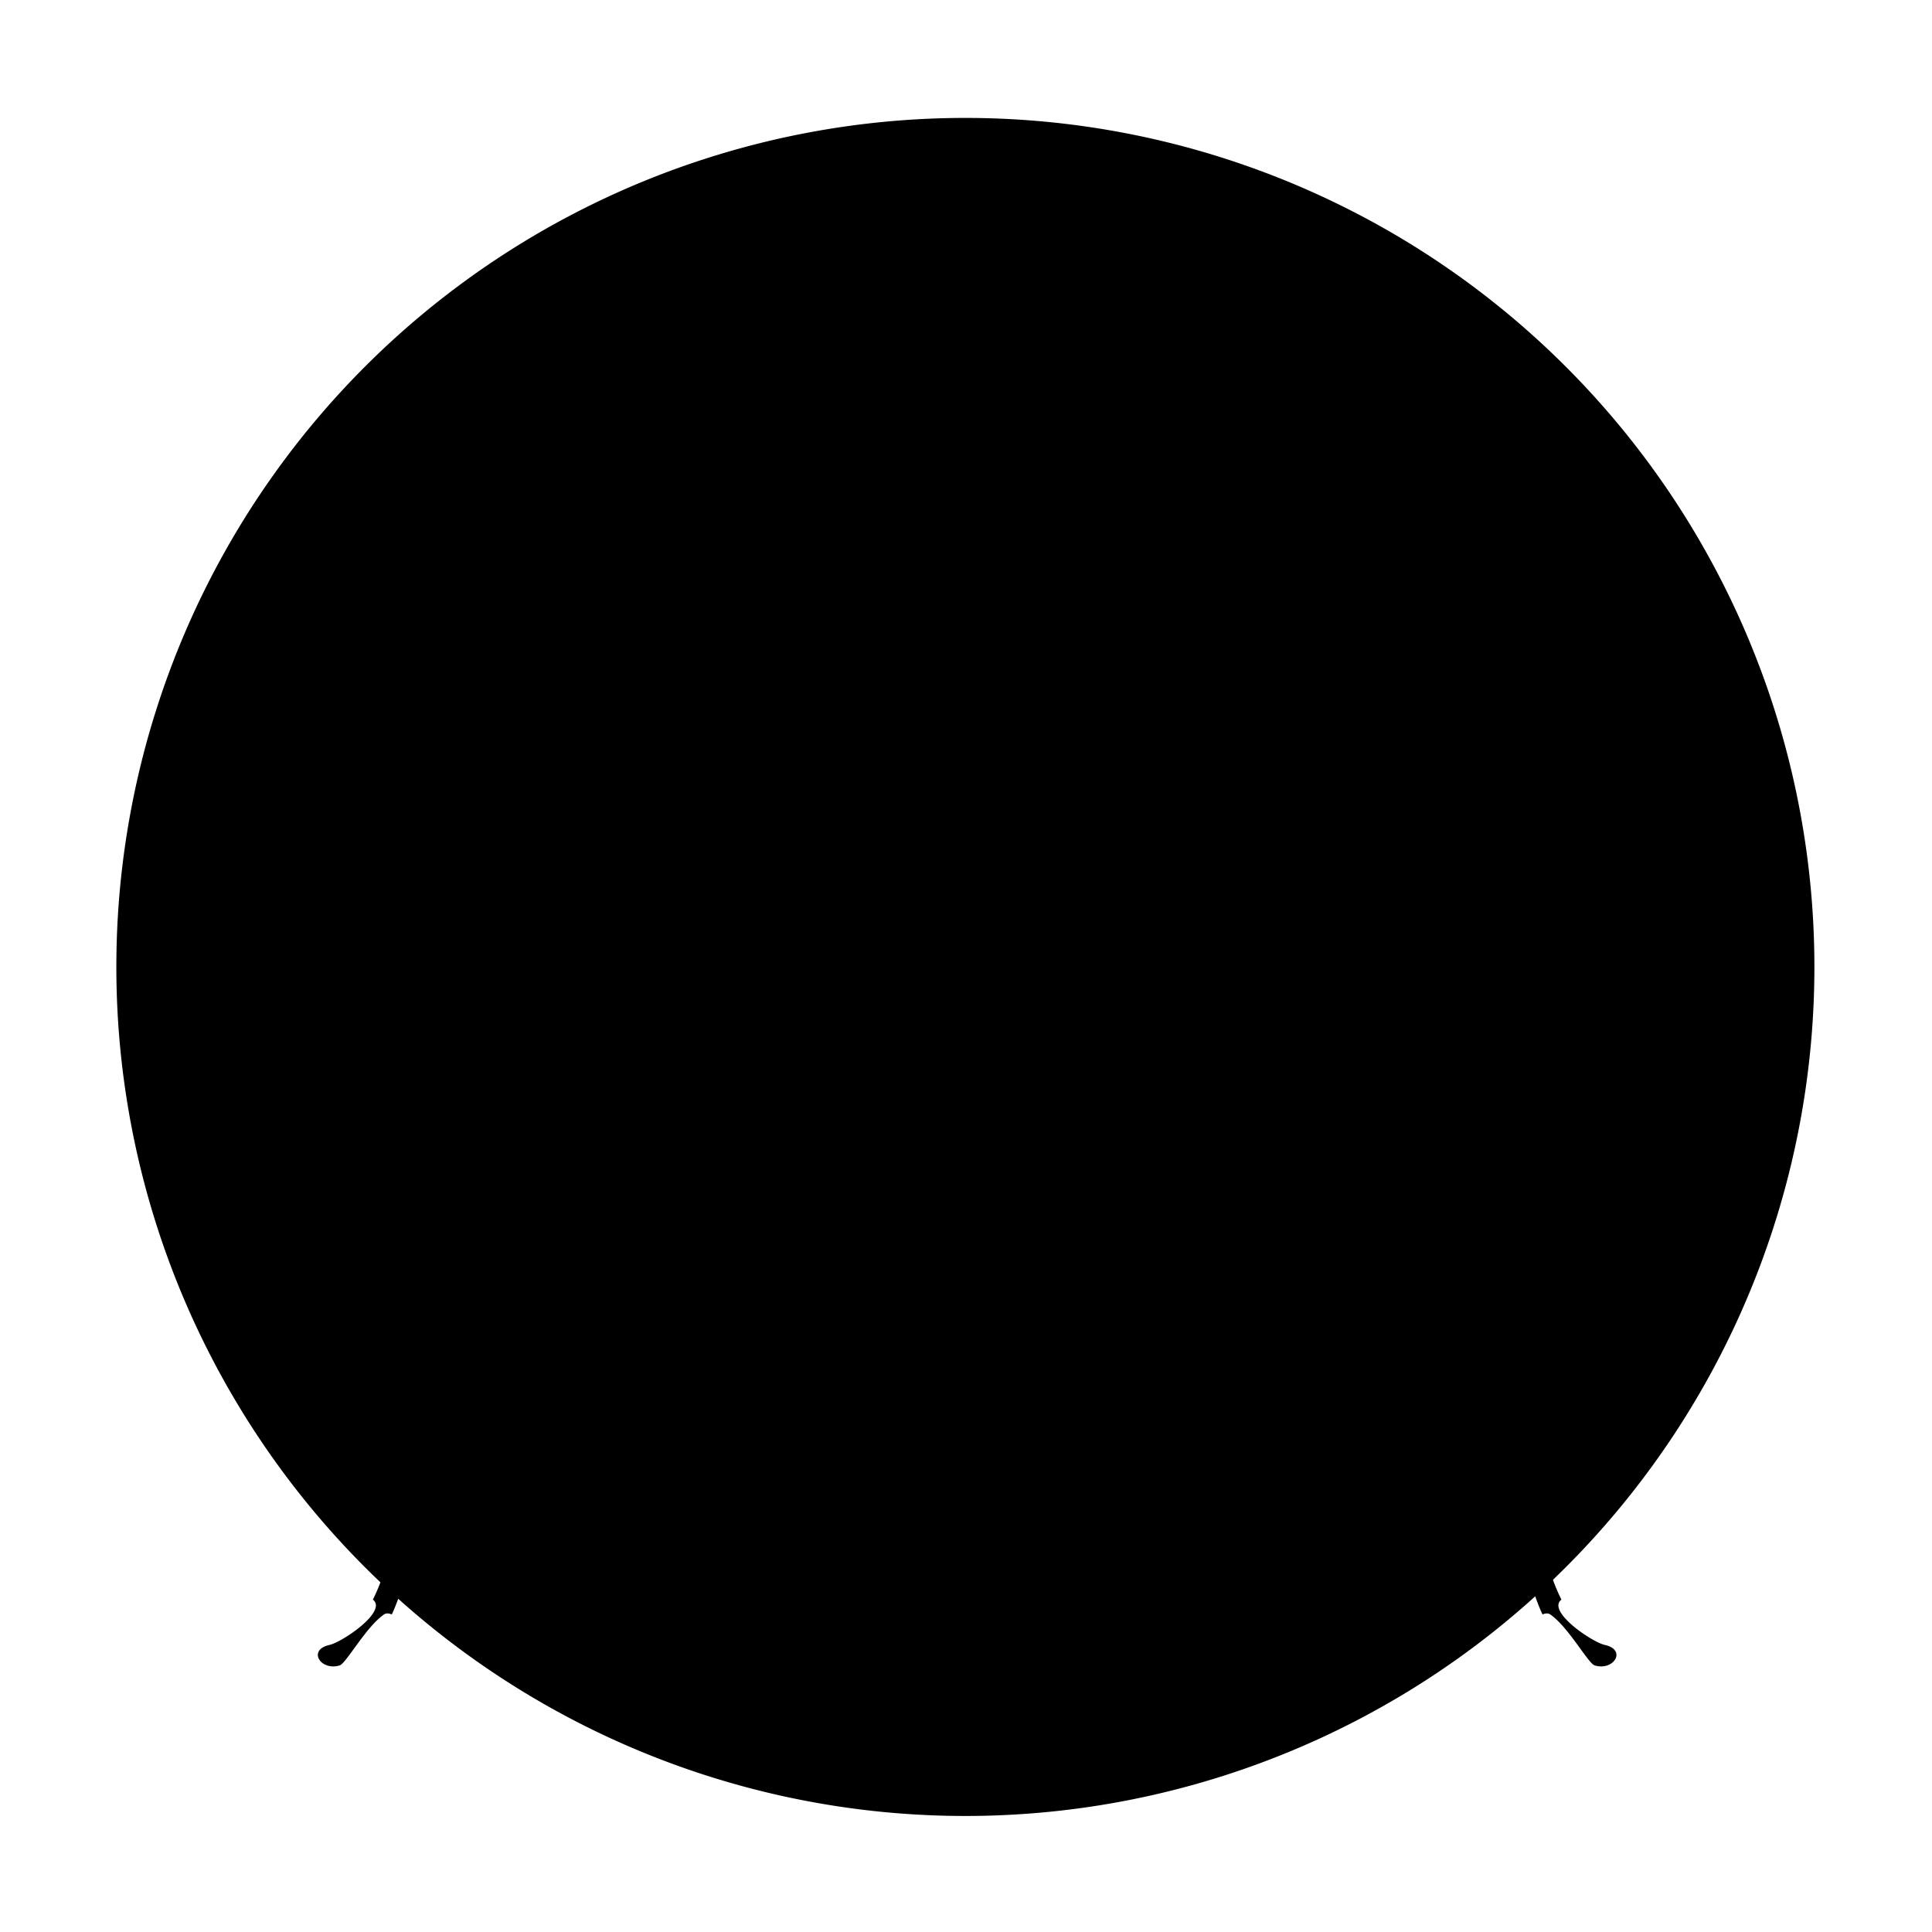 <svg class="icon" viewBox="0 0 1024 1024" xmlns="http://www.w3.org/2000/svg" width="200" height="200"><defs><style/></defs><path d="M61.669 512.504a450 450 0 1 0 900 0 450 450 0 1 0-900 0z"/><path d="M637.296 316.831l24.52 43.789c9.201-8.182 48.253-46.711 51.836-113.615 2.428-45.293-11.018-85.833-37.855-114.148-24.497-25.844-58.255-40.078-95.057-40.078-8.421 0-16.986.763-25.455 2.269-30.928 5.499-48.895 19.965-58.521 31.132-7.272 8.435-10.981 16.239-12.559 20.186l52.486.875c.826-4.509 4.691-14.487 22.575-18.121a84.993 84.993 0 0 1 16.88-1.713c25.906 0 50.907 12.136 70.392 34.171 18.345 20.746 29.369 47.711 30.243 73.98 1.706 51.203-31.205 75.889-39.485 81.273z"/><path d="M712.926 218.004c.432-1.278-1.484-12.139-2.428-16.59-1.079 2.428-5.327 8.935-11.903 10.318-5.868 1.234-10.602.906-14.518.215-4.414-15.994-12.637-31.58-22.269-46.274-.306-.466-.646-.953-.981-1.437 6.722-1.58 11.789-1.406 20.223-7.285 3.841-2.677 5.665-8.317 4.586-12.498-.809-1.079-6.564-8.587-10.34-12.094 1.618 2.293 3.866 13.263.539 19.197-3.804 6.785-10.099 9.771-15.541 11.911-7.751-10.878-22.673-25.664-42.182-35.242 3.111-2.835 6.398-5.393 8.831-13.466 1.484-4.923-.204-11.965-3.237-15.038-1.242-.527-10.048-3.17-15.511-4.181 2.36 1.888 10.038 8.646 10.318 15.443.275 6.662-1.495 11.9-3.167 15.925-19.24-8.753-42.642-12.249-67.912-2.236-19.746 7.824-22.045 17.383-24.637 24.367l13.442-1.304s1.795-14.4 23.198-18.747c61.296-12.451 115.155 47.872 117.071 105.337.251 7.523.101 13.228-.4 18.009l-.004-.003a210.08 210.08 0 0 1-.776 4.957c.024.017.048.041.072.058-1.124 6.171-2.99 10.998-5.501 17.172l2.158 17.129s5.845-11.591 10.343-26.054c3.82 5.313 8.139 11.162 13.934 12.567 5.934 1.439 10.649 1.096 13.487-2.158.371-1.382 1.956-10.217 2.36-13.319-1.888 1.888-4.93 5.814-10.925 6.643-6.511.9-12.292-4.413-17.194-9.475 1.422-5.317 2.563-10.849 3.1-16.218.866-8.663.187-17.297-1.641-25.833 3.016 1.451 6.143 2.984 10.632 4.073 5.938 1.436 13.935-.615 16.773-3.869z"/><path d="M498.072 124.705c-3.675 3.743-9.846 12.206-12.678 18.916 17.365-1.787 46.7-.641 52.399.034 1.484-3.237 3.17-5.226 4.586-6.575-8.97-.63-27.673-22.39-44.307-12.375z"/><path d="M525.177 142.937c5.837.199 10.544.674 12.574.899.714-1.506 1.64-3.476 3.264-5.297.47-.549.931-1.048 1.363-1.46-2.476-.174-5.697-1.961-9.409-4.243-4.076 3.411-6.302 6.868-7.792 10.101z"/><path d="M681.89 311.439c0 60.275-80.751 69.817-171.117 69.048-107.019-.911-171.117-8.773-171.117-69.048s76.612-132.937 171.117-132.937S681.89 251.165 681.89 311.439z"/><path d="M683.569 290.116c-2.877-11.06-10.599-23.524-10.599-23.524l-.573 1.551-.21 4.264c6.277 13.03 9.704 26.306 9.704 39.032 0 13.715-4.192 24.795-11.715 33.733 1.59 1.098 3.924 2.676 4.447 2.851 6.069-4.586 22.794-34.393 24.412-39.788-2.833 2.967-10.35 1.546-15.466-18.119z"/><path d="M690.749 365.366c-7.301-6.966-15.135-12.309-23.358-16.276-26.31 28.574-88.709 33.885-156.613 33.307-76.508-.651-130.901-4.888-155.339-29.568-13.278 5.516-25.554 13.79-36.263 25.348-52.078 56.207-84.465 135.057-84.465 222.36 0 186.487 124.217 295.579 266.662 308.122 7.266.64 2.488-7.116 9.901-7.116 6.097 0 4.066 7.862 10.065 7.427 144.283-10.444 266.498-121.945 266.498-308.433-.001-94.157-37.672-178.48-97.088-235.171z"/><path d="M525.12 589.546c105.017 0 200.54-78.41 207.723-137.311 3.483-28.557-38.844-82.723-58.985-94.232-26.034 28.275-94.296 38.696-161.489 38.124-75.707-.644-143.506-12.948-162.928-36.686-13.308 6.834-54.309 35.247-55.519 84.345-1.31 53.159 112.539 145.76 231.198 145.76z"/><path d="M511.273 901.493c3.658-.082 4.129 1.422 4.872 3.559 1.079 3.102 3.102 4.046 5.115 3.932 67.499-3.817 127.924-31.032 174.94-75.624 44.239-41.956 73.506-98.024 85.464-163.253C736.546 793.57 632.261 874.84 515.606 874.84c-68.802 0-135.459-28.635-187.693-80.634-45.725-45.52-78.104-106.47-92.69-173.735 3.931 79.245 31.199 147.849 79.455 199.357 47.671 50.881 114.014 82.433 186.808 88.844.222.019.43.03.625.03 1.415 0 3.785-.683 4.459-3.515.482-2.027-.563-3.694 4.703-3.694z"/><path d="M506.484 377.616h9.577v527.951h-9.577z"/><path d="M458.742 165.251c-.496.028-.741.18-.792.246-6.423 8.027-9.35 17.124-9.35 22.179 0 6.324 23.8 13.151 62.25 13.151 38.451 0 62.252-6.827 62.252-13.151 0-4.289-1.528-11.617-8.809-22.183-.025-.032-.2-.175-.558-.225-.358-.051-.729.02-.953.166-2.48 1.635-7.176 2.431-14.354 2.431-6.733 0-14.663-.705-21.66-1.327-5.934-.527-11.53-1.024-15.556-1.024-3.843 0-9.257.438-15.526.945-7.5.608-15.867 1.286-22.744 1.286-7.263 0-11.656-.744-13.429-2.275-.121-.104-.417-.219-.771-.219z"/><path d="M309.724 689.599c-23.699 0-44.629 12.45-57.274 31.474 16.424 45.88 42.21 84.002 74.3 113.806 30.383-8.02 52.889-37 52.889-71.533 0-40.73-31.302-73.747-69.915-73.747zm17.189-159.297c-12.913 32.184-40.68 52.692-52.214 44.069-18.581-13.892-22.77-40.751-9.857-72.935 12.913-32.184 34.218-51.157 56.619-43.612 13.797 4.647 18.365 40.294 5.452 72.478z"/><path d="M321.46 457.824c-8.373-2.82-16.593-1.93-24.279 1.965 5.578 15.611 18.105 33.076 35.637 50.017 4.662-25.341-.469-48.315-11.358-51.982zm261.221 12.452c0 31.208-31.302 44.29-69.915 44.29-38.613 0-69.915-13.082-69.915-44.29s31.302-64.652 69.915-64.652c38.613 0 69.915 33.444 69.915 64.652z"/><path d="M670.704 597.248a58.422 46.616 76.256 1 0 90.563-22.15 58.422 46.616 76.256 1 0-90.563 22.15zM645.893 752.81c-32.795 0-59.38 28.729-59.38 64.169 0 31.108 20.486 57.039 47.672 62.915 25.775-13.249 49.441-30.482 70.129-51.479a69.47 69.47 0 0 0 .959-11.436c0-35.439-26.586-64.169-59.38-64.169z"/><path d="M453.2 246.867a60.693 35.966 0 1 0 121.386 0 60.693 35.966 0 1 0-121.386 0z"/><path d="M424.147 199.168c-15.952 0-35.104 8.59-51.233 22.979-17.409 15.533-28.486 35.404-28.908 51.862-.174 6.812 8.296 20.331 9.818 21.726 4.78 3.333 11.459 5.13 19.228 5.13 16.846 0 36.001-8.117 51.243-21.714 25.182-22.466 32.006-51.86 24.056-67.297-1.028-1.513-13.5-11.786-19.99-12.472a40.925 40.925 0 0 0-4.214-.214z"/><path d="M418.261 198.772c-12.122 0-30.184 9.125-46.014 23.248-22.153 19.764-34.022 44.135-25.918 53.218 2.1 2.354 5.398 3.547 9.806 3.547 12.122 0 30.183-9.125 46.014-23.247 22.153-19.764 34.022-44.135 25.918-53.219-2.1-2.355-5.398-3.547-9.806-3.547z"/><path d="M350.016 270.036a19.303 48.548 48.262 1 0 72.452-64.64 19.303 48.548 48.262 1 0-72.452 64.64z"/><path d="M404.289 242.731c6.494-6.059 17.264-20.321 17.803-30.212.474-8.681-10.485-13.668-27.967-1.464-18.069 12.614 3.67 37.735 10.164 31.676z"/><path d="M350.654 281.395c4.046 1.079 10.075.261 12.948-.337 3.507 6.474 8.565 14.229 14.634 19.624-5.597.809-12.611-.135-16.387-1.349-2.155-2.873-10.048-13.892-11.195-17.938z"/><path d="M432.995 217.06c-1.169 4.226-3.709 9.733-5.328 12.611 6.009 5.506 14.027 13.285 18.208 20.568 3.709-6.609 5.125-16.41 5.575-21.175-3.057-2.968-14.544-9.981-18.455-12.004z"/><path d="M353.936 247.586c-1.798 4.136-3.012 12.094 1.506 17.017 4.214 4.591 13.69 4.316 17.466 3.709-2.731 2.225-16.995 5.799-21.58 1.214-5.259-5.26-2.067-14.567 2.608-21.94z"/><path d="M467.86 168.303c-1.551 1.416-8.295 18.95-7.89 26.907 2.428.944 10.592 2.637 16.432 3.462 0 0 4.271-26.39 5.417-30.504-1.888.202-12.813.27-13.959.135zm95.356-1.641c1.551 1.416 8.092 16.365 7.688 24.322-2.338 1.798-6.879 3.956-12.633 5.17 0 0-3.147-22.884-4.676-27.739 1.439.135 8.092-.944 9.621-1.753z"/><path d="M548.335 168.64c.944 0 4.586-.225 5.26-.225 1.663 4.136 4.586 26.39 4.676 27.739-.719.27-5.71 1.439-6.699 1.439-.09-.854-1.978-23.243-3.237-28.953zm-61.323-.742c-.944 0-4.518.27-5.193.27-1.663 4.136-5.215 29.043-5.305 30.392.719.27 6.272.899 7.261.899.09-.855 1.978-25.851 3.237-31.561zm50.881-68.482c4.99-1.652 13.626-3.844 14.971-3.945 4.104 1.343 8.059 3.439 9.003 8.699 1.095 6.1 2.293 12.139 3.911 15.511-1.079.27-2.145.667-2.967.674-1.753-3.507-2.807-6.6-8.092-12.914-5.024-6.002-13.42-7.823-16.826-8.025z"/><path d="M609.922 199.168c-1.439 0-2.858.073-4.213.216-6.491.686-18.962 10.959-20.035 12.548-7.907 15.362-1.081 44.755 24.1 67.221 15.239 13.595 34.395 21.713 51.244 21.714h.002c7.768.001 14.444-1.798 19.314-5.199 1.433-1.328 9.903-14.847 9.728-21.659-.422-16.458-11.5-36.33-28.907-51.861-16.127-14.39-35.282-22.98-51.233-22.98z"/><path d="M615.808 198.772c-4.407 0-7.707 1.193-9.806 3.546-3.768 4.223-3.313 12.218 1.248 21.935 4.828 10.289 13.591 21.401 24.669 31.286 15.831 14.122 33.891 23.247 46.015 23.247h.002c4.404 0 7.703-1.193 9.804-3.547 8.103-9.084-3.766-33.455-25.917-53.218-15.83-14.124-33.893-23.249-46.015-23.249z"/><path d="M684.052 270.043a48.548 19.303 41.738 1 0-72.453-64.639 48.548 19.303 41.738 1 0 72.453 64.64z"/><path d="M629.78 242.731c-6.494-6.059-17.264-20.321-17.803-30.212-.474-8.681 10.485-13.668 27.967-1.464 18.07 12.614-3.67 37.735-10.164 31.676z"/><path d="M683.415 281.395c-4.046 1.079-10.075.261-12.948-.337-3.507 6.474-8.565 14.229-14.634 19.624 5.597.809 12.611-.135 16.387-1.349 2.155-2.873 10.048-13.892 11.195-17.938z"/><path d="M601.074 217.06c1.169 4.226 3.709 9.733 5.328 12.611-6.009 5.506-14.027 13.285-18.208 20.568-3.709-6.609-5.125-16.41-5.575-21.175 3.057-2.968 14.544-9.981 18.455-12.004z"/><path d="M680.133 247.586c1.798 4.136 3.012 12.094-1.506 17.017-4.214 4.591-13.69 4.316-17.466 3.709 2.731 2.225 16.995 5.799 21.58 1.214 5.26-5.26 2.068-14.567-2.608-21.94z"/><path d="M256.89 280.802l98.657 66.065 2.743-3.489-84.927-72.168-5.141 2.796s-27.783-54.986-23.078-76.636c.872-4.014-4.386-11.673-6.443-1.53-6.326 31.197 23.432 81.367 23.432 81.367l-5.243 3.595z"/><path d="M913.539 608.983c-6.179-5.062-52.839-49.612-55.395-61.004-.465-2.074-47.752-15.667-74.288-23.141-13.974-62.727-42.562-117.972-87.503-159.971-4.951-4.627-12.584-10.786-18.422-14.861a168.709 168.709 0 0 0 12.558-17.073l77.848-52.131-5.243-3.595s29.758-50.17 23.432-81.367c-2.057-10.142-7.315-2.484-6.443 1.53 4.705 21.65-23.078 76.636-23.078 76.636l-5.141-2.796-51.114 43.434c8.662-17.89 15.764-40.398 17.212-67.408 2.489-46.489-11.374-88.164-39.036-117.348-25.318-26.713-60.19-41.425-98.188-41.425-8.674 0-17.491.786-26.21 2.336-50.973 9.062-69.126 41.797-73.971 53.165-10.993 1.024-21.124 2.824-22.592 5.989-.722.538-1.235 1.262-1.432 2.081-.491 2.049-2.107 8.797-2.248 9.549-.094.503-8.599 16.41-9.621 22.211-10.432-25.755-27.984-37.131-40.173-44.804-11.209-7.057-29.787-8.88-34.616 1.132-2.714 5.626 5.229 5.89 7.822 3.405 5.799-5.556 11.685-3.964 17.886-2.343 18.358 4.802 41.77 24.14 47.023 47.924a194.583 194.583 0 0 0-13.968 5.969 44.792 44.792 0 0 0-4.493-.226c-1.788 0-5.774.494-8.101.777-12.89.95-30.23 9.947-45.955 23.975-19.481 17.381-30.721 37.158-29.443 49.849-.354 1.525-.936 3.675-.956 4.445-.217 8.471 9.487 23.85 11.572 25.307 5.596 3.91 13.131 5.977 21.789 5.977 17.876 0 38.106-8.527 54.115-22.81 23.958-21.373 34.948-53.216 25.021-72.493-1.077-2.091-9.859-9.424-17.459-12.936a191.249 191.249 0 0 1 11.302-4.584c9.875 12.385 58.7 12.783 64.82 12.783 6.114 0 54.834-.397 64.787-12.74a191.63 191.63 0 0 1 17.967 7.72c-5.746 3.647-10.915 8.183-11.723 9.755-9.928 19.277 1.062 51.121 25.019 72.494 16.01 14.282 36.239 22.808 54.116 22.81h.004c8.655 0 16.189-2.066 21.786-5.978 2.084-1.457 11.787-16.838 11.572-25.307-.044-1.715-.369-3.699-.697-5.579 1.773.623 4.498 1.11 6.219 1.11.407 0 .818-.02 1.231-.06 3.891-.378 7.561-2.627 10.963-6.674-5.827 40.766-24.562 69.308-37.921 85.084-.437-.244-1.695-1.036-3.033-1.889l.566-.379-.375-.181-.29.497c-1.925-1.227-3.977-2.556-3.977-2.556l-.113.125s-9.18 9.763-13.224 11.611c-30.353 20.267-86.385 23.114-133.626 23.114-3.082 0-6.179-.014-9.287-.04-79.391-.676-129.764-5.521-152.309-28.289l-2.042-2.062-2.68 1.113c-14.361 5.966-27.07 14.849-37.773 26.401-26.802 28.927-47.871 62.872-62.62 100.891-6.249 16.109-11.215 32.647-14.926 49.523-26.932 7.606-70.931 20.32-71.38 22.321-2.556 11.393-49.216 55.942-55.395 61.004-5.352 4.384.206 12 6.287 9.406 9.522-4.062 40.584-50.461 51.99-66.626 1.222-1.731 5.6 2.21 6.233 1.124 2.54-1.611 35.982-8.949 59.624-14.002-3.6 20.145-5.429 40.737-5.429 61.651 0 44.101 6.926 85.255 20.393 122.452-20.03 16.955-46.51 39.839-46.558 42.362-.228 12.106 12.528 43.583-6.581 82.489 7.939 6.1-16.065 22.463-23.036 24.012-11.819 2.626-4.647 13.942 5.422 10.844 3.42-1.052 14.018-20.516 23.52-27.013 1.858-1.271 4.052.157 4.163-.097 18.13-39.241 1.446-72.591 4.257-86.361 2.17-2.294 24.236-20.146 43.039-35.256 13.488 33.248 32.39 63.119 56.46 88.811 48.393 51.653 115.699 83.68 189.519 90.18.423.037.818.054 1.187.054 6.009 0 7.525-4.401 8.173-6.28.088-.255.208-.604.306-.835.13-.02.329-.039.614-.039.249 0 .346.033.347.033.174.149.602.965.886 1.505 1.085 2.064 3.104 5.907 8.365 5.907.25 0 .509-.009.779-.029 74.16-5.368 141.712-37.179 190.21-89.573 24.304-26.256 43.294-56.891 56.698-91.064 19.139 15.373 42.461 34.225 44.694 36.586 2.811 13.77-13.873 47.12 4.257 86.361.111.253 2.305-1.174 4.163.097 9.502 6.497 20.1 25.961 23.52 27.013 10.069 3.098 17.241-8.218 5.422-10.844-6.971-1.549-30.975-17.912-23.036-24.012-19.109-38.905-6.352-70.383-6.581-82.489-.049-2.597-28.121-26.781-48.321-43.853 12.855-36.807 19.475-77.442 19.475-120.961 0-21.106-1.921-41.945-5.605-62.261 23.704 5.05 59.837 12.934 62.482 14.611.633 1.085 5.012-2.855 6.233-1.124 11.406 16.165 42.468 62.564 51.99 66.626 6.083 2.598 11.641-5.018 6.289-9.402zM372.247 222.019c15.83-14.123 33.892-23.248 46.014-23.248 4.408 0 7.706 1.193 9.806 3.547 8.104 9.084-3.765 33.455-25.918 53.219-15.831 14.122-33.892 23.247-46.014 23.247-4.408 0-7.706-1.193-9.806-3.547-8.104-9.082 3.765-33.453 25.918-53.218zm76.104-10.164c7.95 15.437 1.126 44.831-24.056 67.297-15.242 13.597-34.397 21.714-51.243 21.714-7.769 0-14.448-1.798-19.228-5.13-1.152-1.055-6.849-10.488-8.708-17.176 2.687 2.295 6.381 3.462 11.019 3.462 13.069 0 31.526-9.222 48.169-24.069 24.271-21.654 35.965-47.849 25.506-58.308 3.922 1.471 17.596 10.82 18.541 12.21zm227.445-78.998c15.734 16.6 26.824 37.423 32.852 60.92-.069.139-.161.264-.2.421-4.027 16.323-15.253 15.317-28.421 12.493-3.526-.757-6.617-1.935-8.749-1.759-4.317-13.305-11.05-26.065-19.804-37.351-.002-.012.002-.023 0-.035.647-.773 3.707-1.94 5.968-2.802 6.763-2.578 16.025-6.109 19.186-15.033 1.708-4.822 1.32-10.491-1.095-17.117.086.09.177.173.263.263zm-8.927-8.527c.035.084.039.174.087.255 5.766 9.934 7.652 17.903 5.604 23.685-2.493 7.043-10.345 10.036-16.655 12.441-2.787 1.062-5.481 2.096-7.143 3.493-.735-.881-1.464-1.768-2.224-2.628-6.822-7.714-14.321-14.208-22.298-19.396a44.713 44.713 0 0 1 1.611-.457c6.201-1.622 12.086-3.213 17.886 2.343 2.594 2.485 10.536 2.221 7.822-3.405-4.625-9.59-21.861-8.317-33.156-1.992a94.383 94.383 0 0 0-5.097-2.642c-.081-.071-.135-.162-.229-.223-1.06-.682.394-4.04 1.8-7.287 2.533-5.854 6.004-13.873 2.721-22.015-1.663-4.122-4.82-7.767-9.559-11.013 21.965 4.442 42.088 14.28 58.83 28.841zM555.284 95.048a145.828 145.828 0 0 1 25.455-2.269c4.943 0 9.825.277 14.642.784.191.188.416.349.679.459 9.454 3.946 15.352 8.689 17.532 14.094 2.611 6.469-.322 13.242-2.679 18.685-1.083 2.503-2.132 4.937-2.445 7.084-10.372-4.25-21.262-6.481-32.323-6.481-2.525 0-5.066.134-7.607.367-2.103-.006-3.92-3.67-6.024-7.909-4.034-8.135-9.655-19.444-24.59-20.408a121.643 121.643 0 0 1 17.36-4.406zm-58.521 31.132c5.536-6.423 13.853-13.929 25.786-20.201.057-.013.112 0 .169-.018 24.341-7.547 30.766 5.409 35.929 15.82 1.268 2.556 2.465 4.927 3.847 6.765a86.982 86.982 0 0 0-3.23.573c-14.073 2.859-19.462 9.646-21.524 14.606-13.345-1.136-26.805-1.11-27.08-1.11-.255 0-12.565.022-25.242.947 1.99-4.288 5.524-10.63 11.345-17.382zm14.087 74.647c-38.45 0-62.25-6.827-62.25-13.151 0-4.923 2.785-13.675 8.861-21.543 3.159 1.61 8.087 2.344 15.48 2.344 7.169 0 15.696-.69 23.225-1.3 5.896-.478 11.464-.93 15.046-.93 3.712 0 9.156.484 14.928.996 7.136.635 15.224 1.355 22.288 1.355 7.445 0 12.683-.808 16.254-2.52 6.934 10.248 8.419 17.392 8.419 21.6.001 6.322-23.8 13.149-62.251 13.149zm57.021-39.594a976.538 976.538 0 0 1-2.338-8.245c-.282-1.089-1.112-2.019-2.29-3.243-2.736-2.843-11.4-4.552-20.927-5.58 2.034-3.773 6.769-8.573 17.809-10.816a80.707 80.707 0 0 1 16.021-1.627c12.465 0 25.445 3.447 37.692 9.779-11.795 7.586-27.171 18.942-36.77 42.087-.803-4.934-9.008-21.732-9.197-22.355zm11.077 27.881c4.788-20.557 23.087-37.715 39.782-44.907 10.558 6.231 20.422 14.627 28.747 24.818.147.302.345.559.598.747 12.446 15.502 21.311 35.07 23.746 57.416a134.523 134.523 0 0 0-7.844-7.583c-16.642-14.847-35.099-24.07-48.169-24.07-2.678 0-6.968-.874-9.828-.547-2.109.241-5.37 1.282-7.977 2.61a195.203 195.203 0 0 0-19.055-8.484zm101.387 106.553c-4.87 3.401-11.546 5.2-19.314 5.199h-.002c-16.849-.001-36.005-8.119-51.244-21.714-25.181-22.466-32.007-51.859-24.1-67.221.94-1.827 13.36-11.224 18.998-12.368-4.984 5.556-5.566 14.956-.354 26.064 5.011 10.676 14.048 22.156 25.447 32.326 16.64 14.846 35.099 24.069 48.169 24.069h.002c4.928 0 8.783-1.329 11.504-3.921-1.955 7.079-7.923 16.471-9.106 17.566zm7.406-20.429c-2.101 2.354-5.399 3.547-9.804 3.547h-.002c-12.124 0-30.184-9.125-46.015-23.247-11.079-9.885-19.841-20.996-24.669-31.286-4.56-9.717-5.016-17.712-1.248-21.935 2.099-2.353 5.399-3.546 9.806-3.546 12.122 0 30.184 9.125 46.015 23.248 22.151 19.764 34.02 44.135 25.917 53.219zm24.189-19.771c-3.602 6.001-7.374 9.233-11.216 9.606-2.129.213-5.236-.581-7.554-1.786-1.449-8.878-7.285-19.846-16.551-30.778-.477-7.563-1.775-15.158-3.842-22.628 1.383-.038 4.2.568 6.357 1.031 3.454.741 7.953 1.704 12.571 1.704 7.086 0 14.441-2.295 18.725-11.14 2.942 14.385 4.083 29.655 3.232 45.53a179.366 179.366 0 0 1-.583 7.568c-.456.16-.871.447-1.139.893zm75.906 345.069c0 43.52-6.66 82.952-18.699 117.973-1.204 2.129-2.838 9.319-4.135 11.271-41.914 108.17-136.719 171.448-243.664 179.189a6.26 6.26 0 0 1-.467.017c-5.428 0-3.665-7.445-9.598-7.445-7.12 0-2.995 7.154-9.093 7.154a8.96 8.96 0 0 1-.808-.038c-105.018-9.247-200.118-70.982-242.848-177.511-.472-2.338-2.106-6.913-4.215-11.135-12.586-35.295-19.599-75.199-19.599-119.475 0-21.458 1.967-42.401 5.691-62.628.329-2.592 1.636-6.841 2.801-13.587 12.831-56.539 39.586-106.873 75.973-146.146 10.709-11.558 22.985-19.832 36.263-25.348 24.439 24.68 78.831 28.917 155.339 29.568 3.121.027 6.229.041 9.324.041 55.793 0 111.047-5.232 135.07-23.127 5.462-4.069 12.747-9.56 12.747-9.56s17.845 10.859 22.831 15.616c42.637 40.682 74.073 95.594 88.43 158.157.521 3.95 1.501 10.16 2.842 13.79a345.656 345.656 0 0 1 5.815 63.224z"/><path d="M459.88 152.784c.239-.742.981-.49 1.97-.196 2.28.678 6.152 1.361 11.746 1.361 6.829 0 15.147-.671 22.596-1.272 6.304-.51 11.75-.95 15.625-.95 4.053 0 9.643.493 15.561 1.016 6.961.615 14.849 1.313 21.55 1.313 5.113 0 8.969-.676 11.667-1.244 1.098-.232 1.792-.027 1.897.457l.023-.006c.308 1.382 2.242 9.082 1.548 9-.695-.082-7.576 2.124-15.729 2.124-6.541 0-14.152-1.329-21.073-1.944-6.021-.535-11.707-1.04-15.925-1.04-4.017 0-9.512.445-15.993.969-7.3.591-15.575 1.261-22.277 1.261-8.806 0-13.192-1.874-15.35-1.698.114-.707 1.925-8.41 2.164-9.151z"/><path d="M547.475 154.05c.944 0 4.482-.033 5.516-.123 1.144 2.819.883 8.33.613 10.173-.94.204-4.102.286-5.27.286-.091-.853.4-4.626-.859-10.336zm-59.731-.653c-.944 0-4.627.3-5.638.368-.719 4.676-.433 7.799-.163 9.642 1.214.067 4.023-.233 5.27-.368-.27-1.169-.279-3.944.531-9.642z"/><path d="M510.851 362.618c-111.886 0-164.661-3.031-171.011-55.864-.101 1.567-.184 3.133-.184 4.685 0 60.275 64.098 68.137 171.117 69.048 90.366.769 171.117-8.773 171.117-69.048 0-.144-.016-.29-.017-.434-10.829 46.029-64.875 51.613-171.022 51.613z"/></svg>